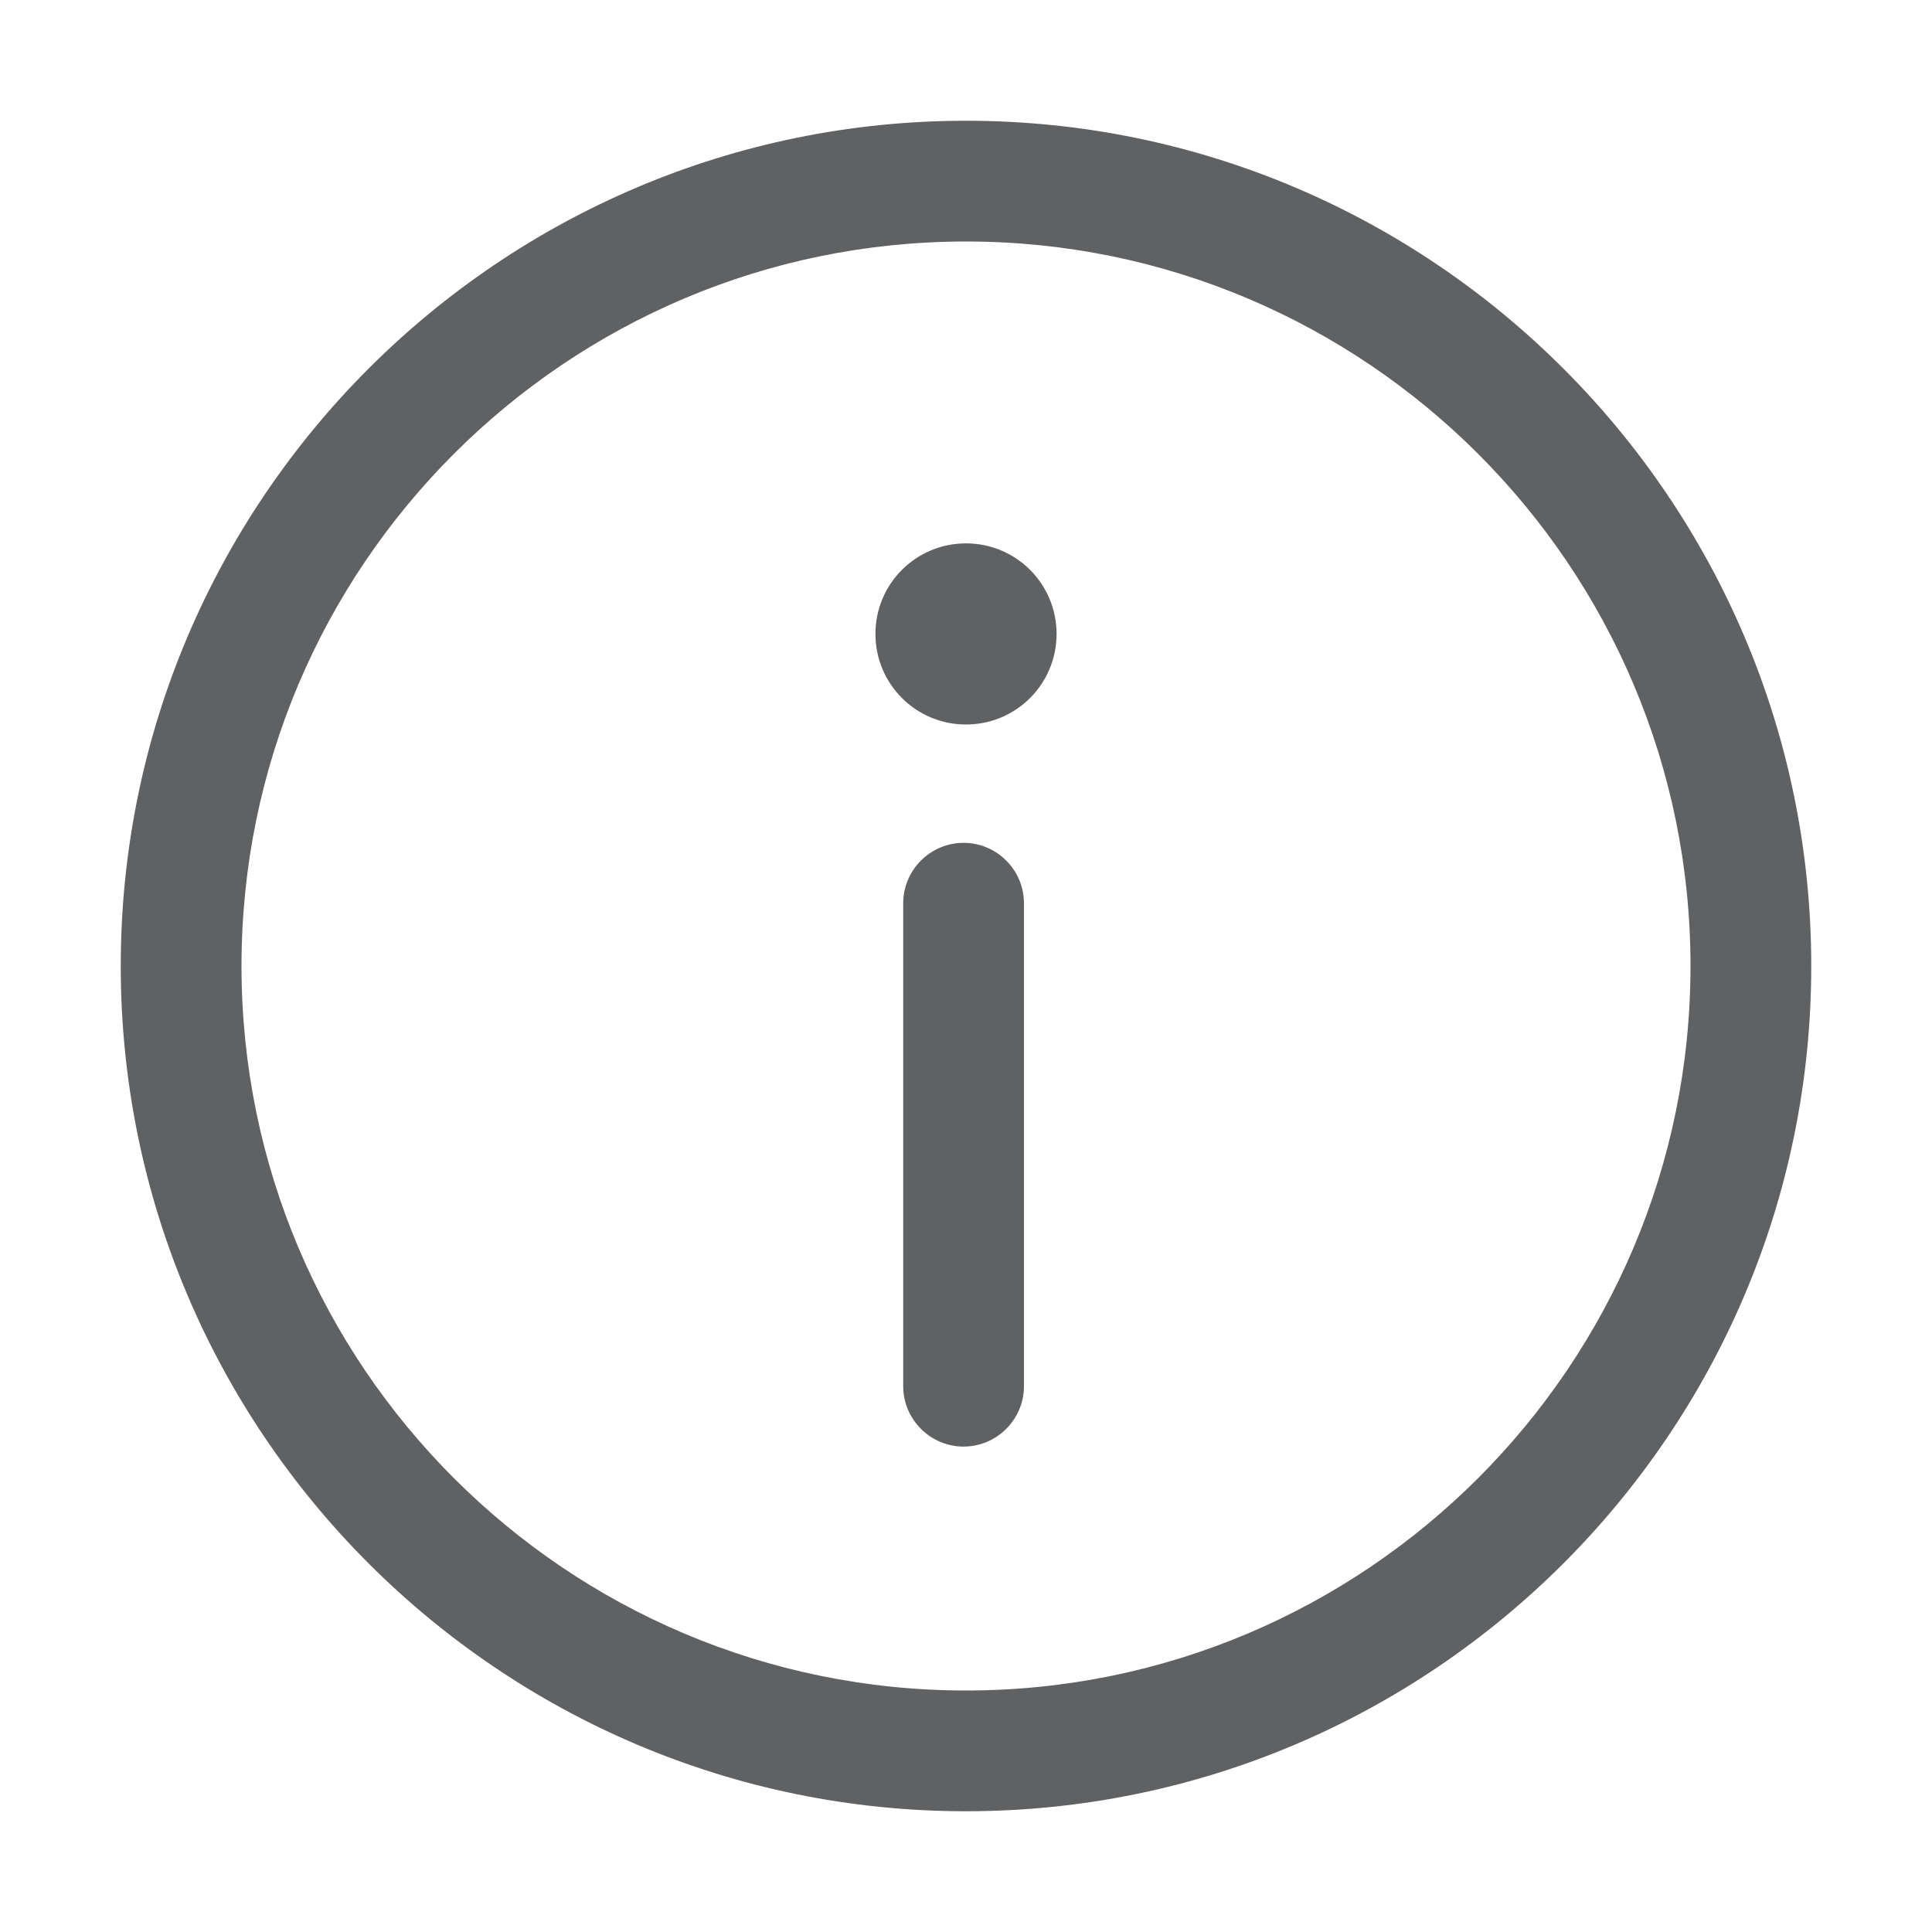 <svg width="16" height="16" viewBox="0 0 16 16" fill="none" xmlns="http://www.w3.org/2000/svg">
<path fill-rule="evenodd" clip-rule="evenodd" d="M8 1C4.14 1 1 4.14 1 8C1 11.86 4.14 15 8 15C11.86 15 15 11.86 15 8C15 4.14 11.86 1 8 1ZM8 14C4.69 14 2 11.31 2 8C2 4.69 4.69 2 8 2C11.31 2 14 4.69 14 8C14 11.31 11.31 14 8 14ZM7.98 6.98C7.705 6.98 7.48 7.205 7.48 7.48V11.48C7.48 11.755 7.705 11.98 7.98 11.98C8.255 11.98 8.48 11.755 8.48 11.48V7.48C8.48 7.205 8.255 6.98 7.98 6.98ZM7.25 5.25C7.25 4.835 7.585 4.5 8 4.5C8.415 4.5 8.75 4.835 8.75 5.25C8.75 5.665 8.415 6 8 6C7.585 6 7.25 5.665 7.25 5.25Z" fill="#606162"/>
</svg>

